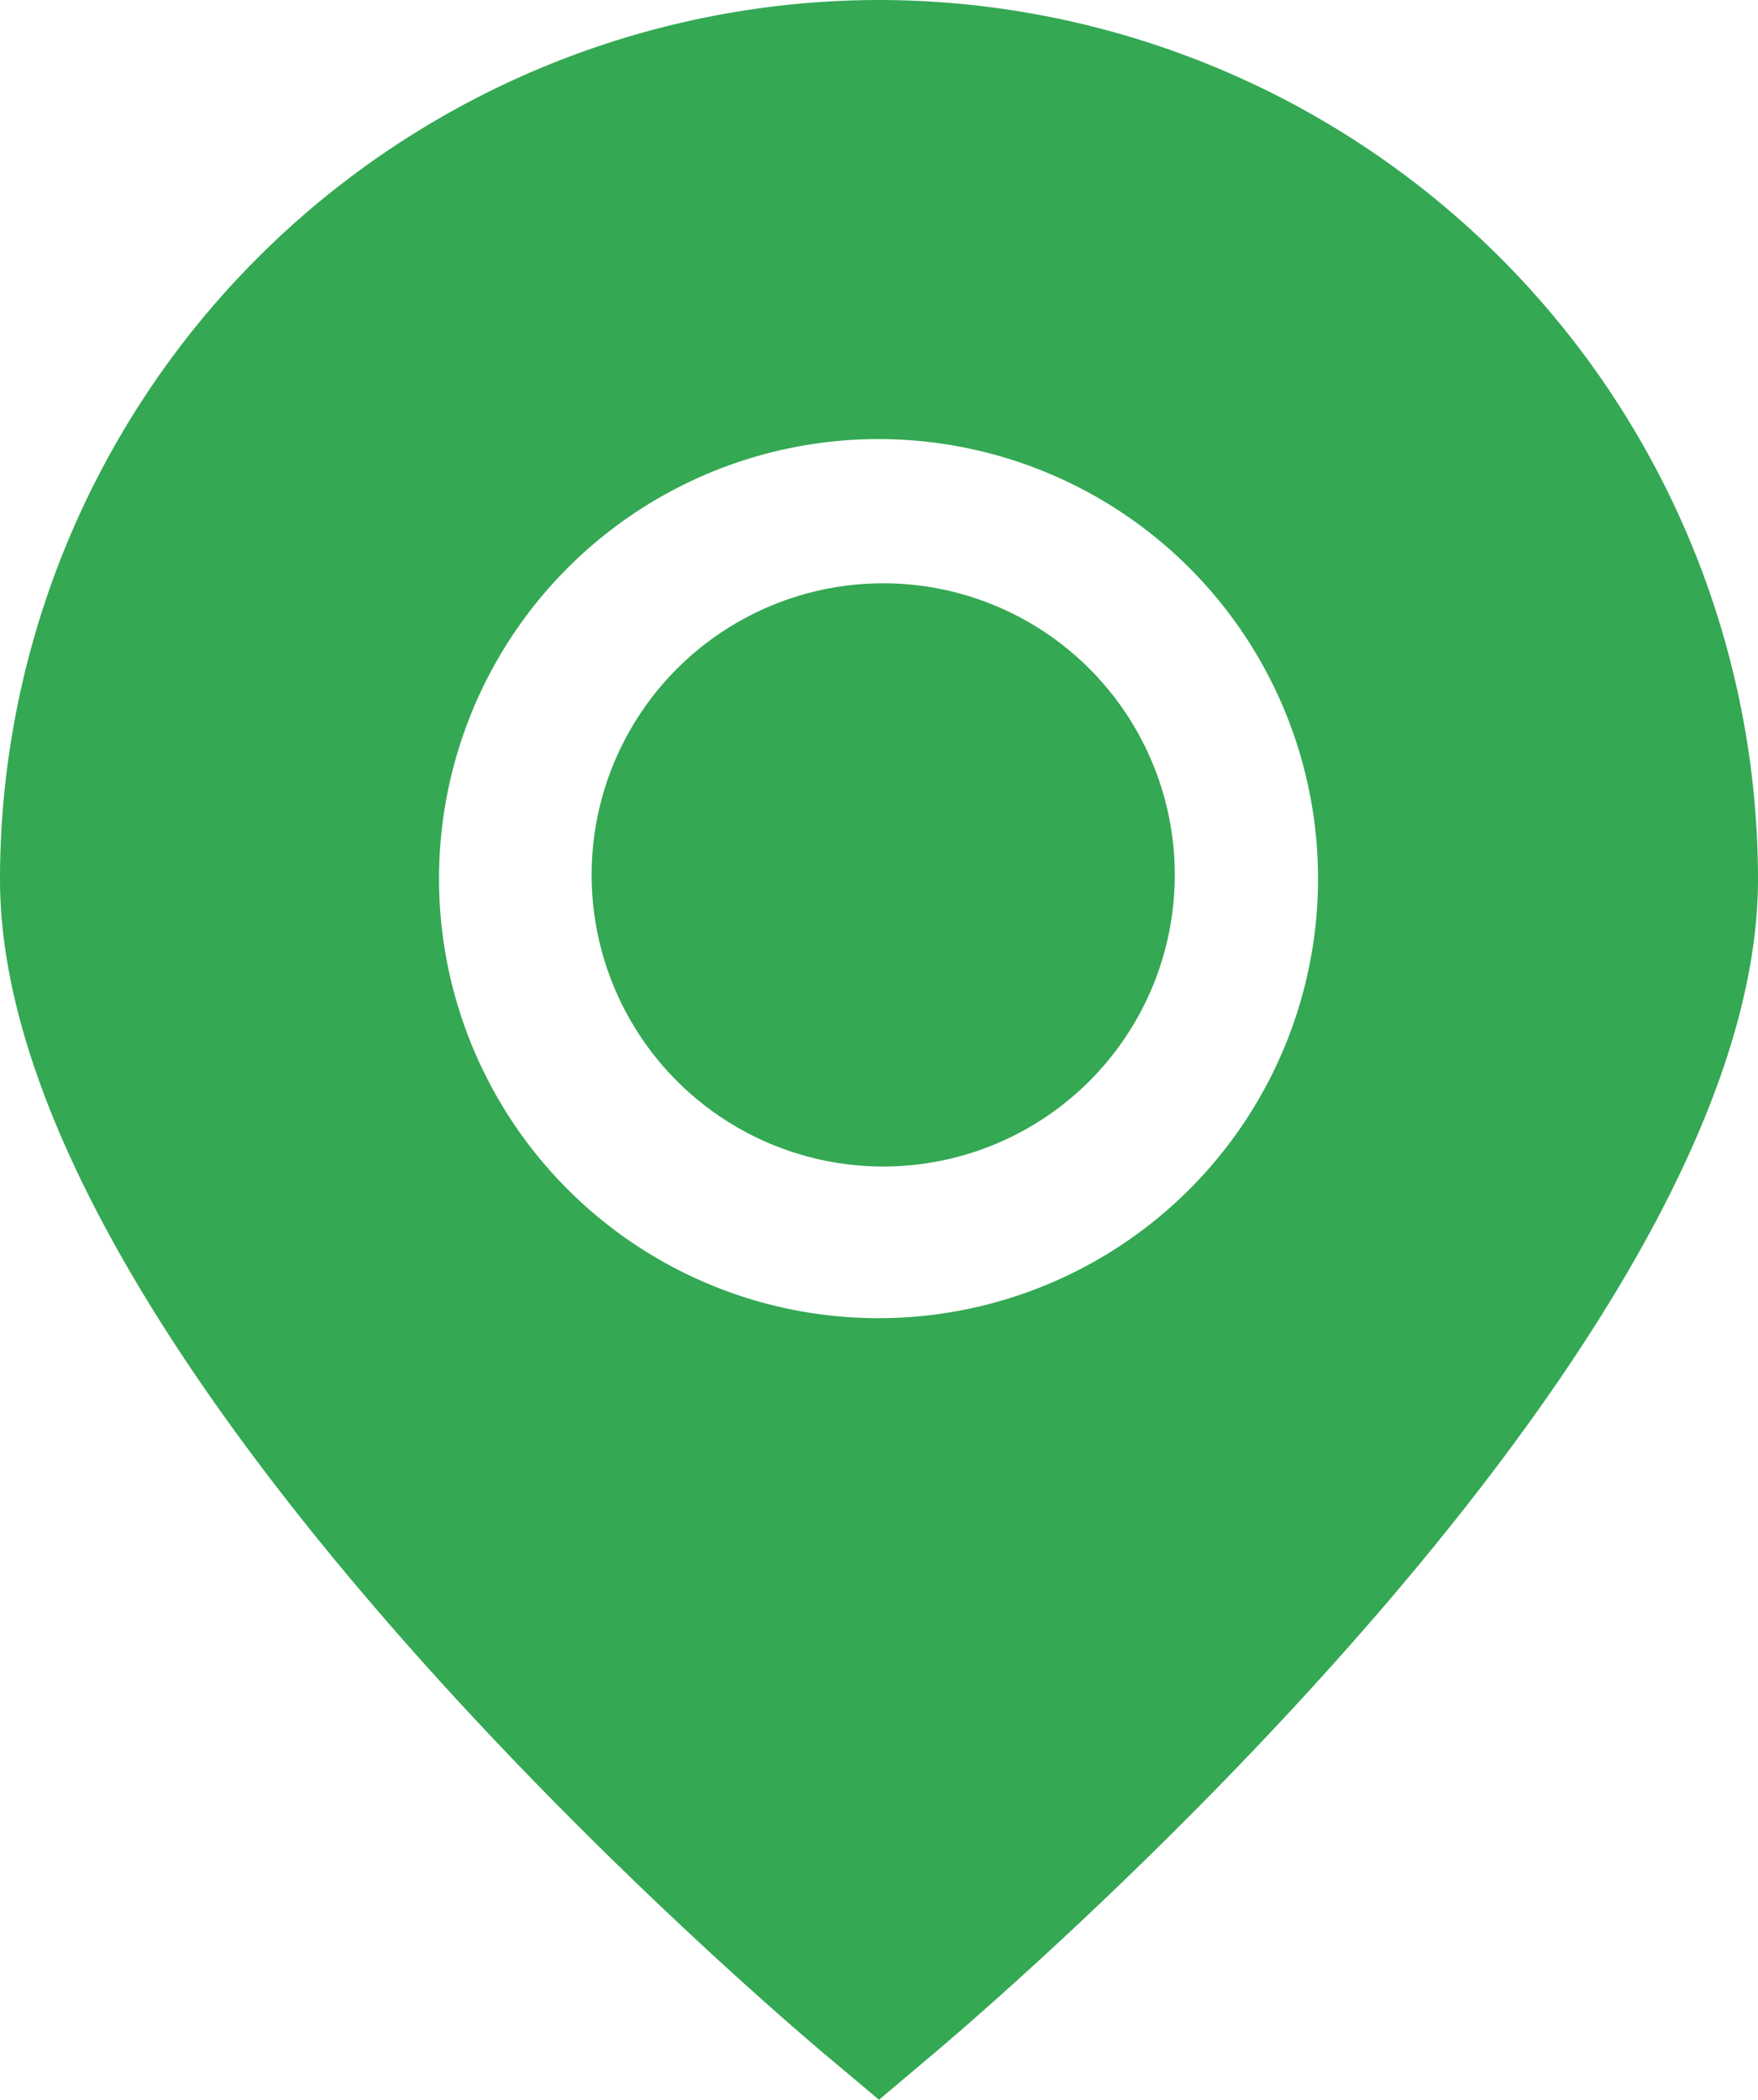 <svg xmlns="http://www.w3.org/2000/svg" width="15.072" height="18.003" viewBox="0 0 15.072 18.003">
  <g id="marker_2_" data-name="marker (2)" transform="translate(-2)">
    <path id="Path_342" data-name="Path 342" d="M9.536,0A7.544,7.544,0,0,0,2,7.536c0,3.981,6.33,9.445,7.049,10.055L9.536,18l.487-.411c.719-.61,7.049-6.075,7.049-10.055A7.544,7.544,0,0,0,9.536,0Zm0,11.3A3.768,3.768,0,1,1,13.3,7.536,3.768,3.768,0,0,1,9.536,11.3Z" fill="#34a853"/>
    <circle id="Ellipse_165" data-name="Ellipse 165" cx="2.5" cy="2.5" r="2.5" transform="translate(7.072 5)" fill="#34a853"/>
  </g>
</svg>
